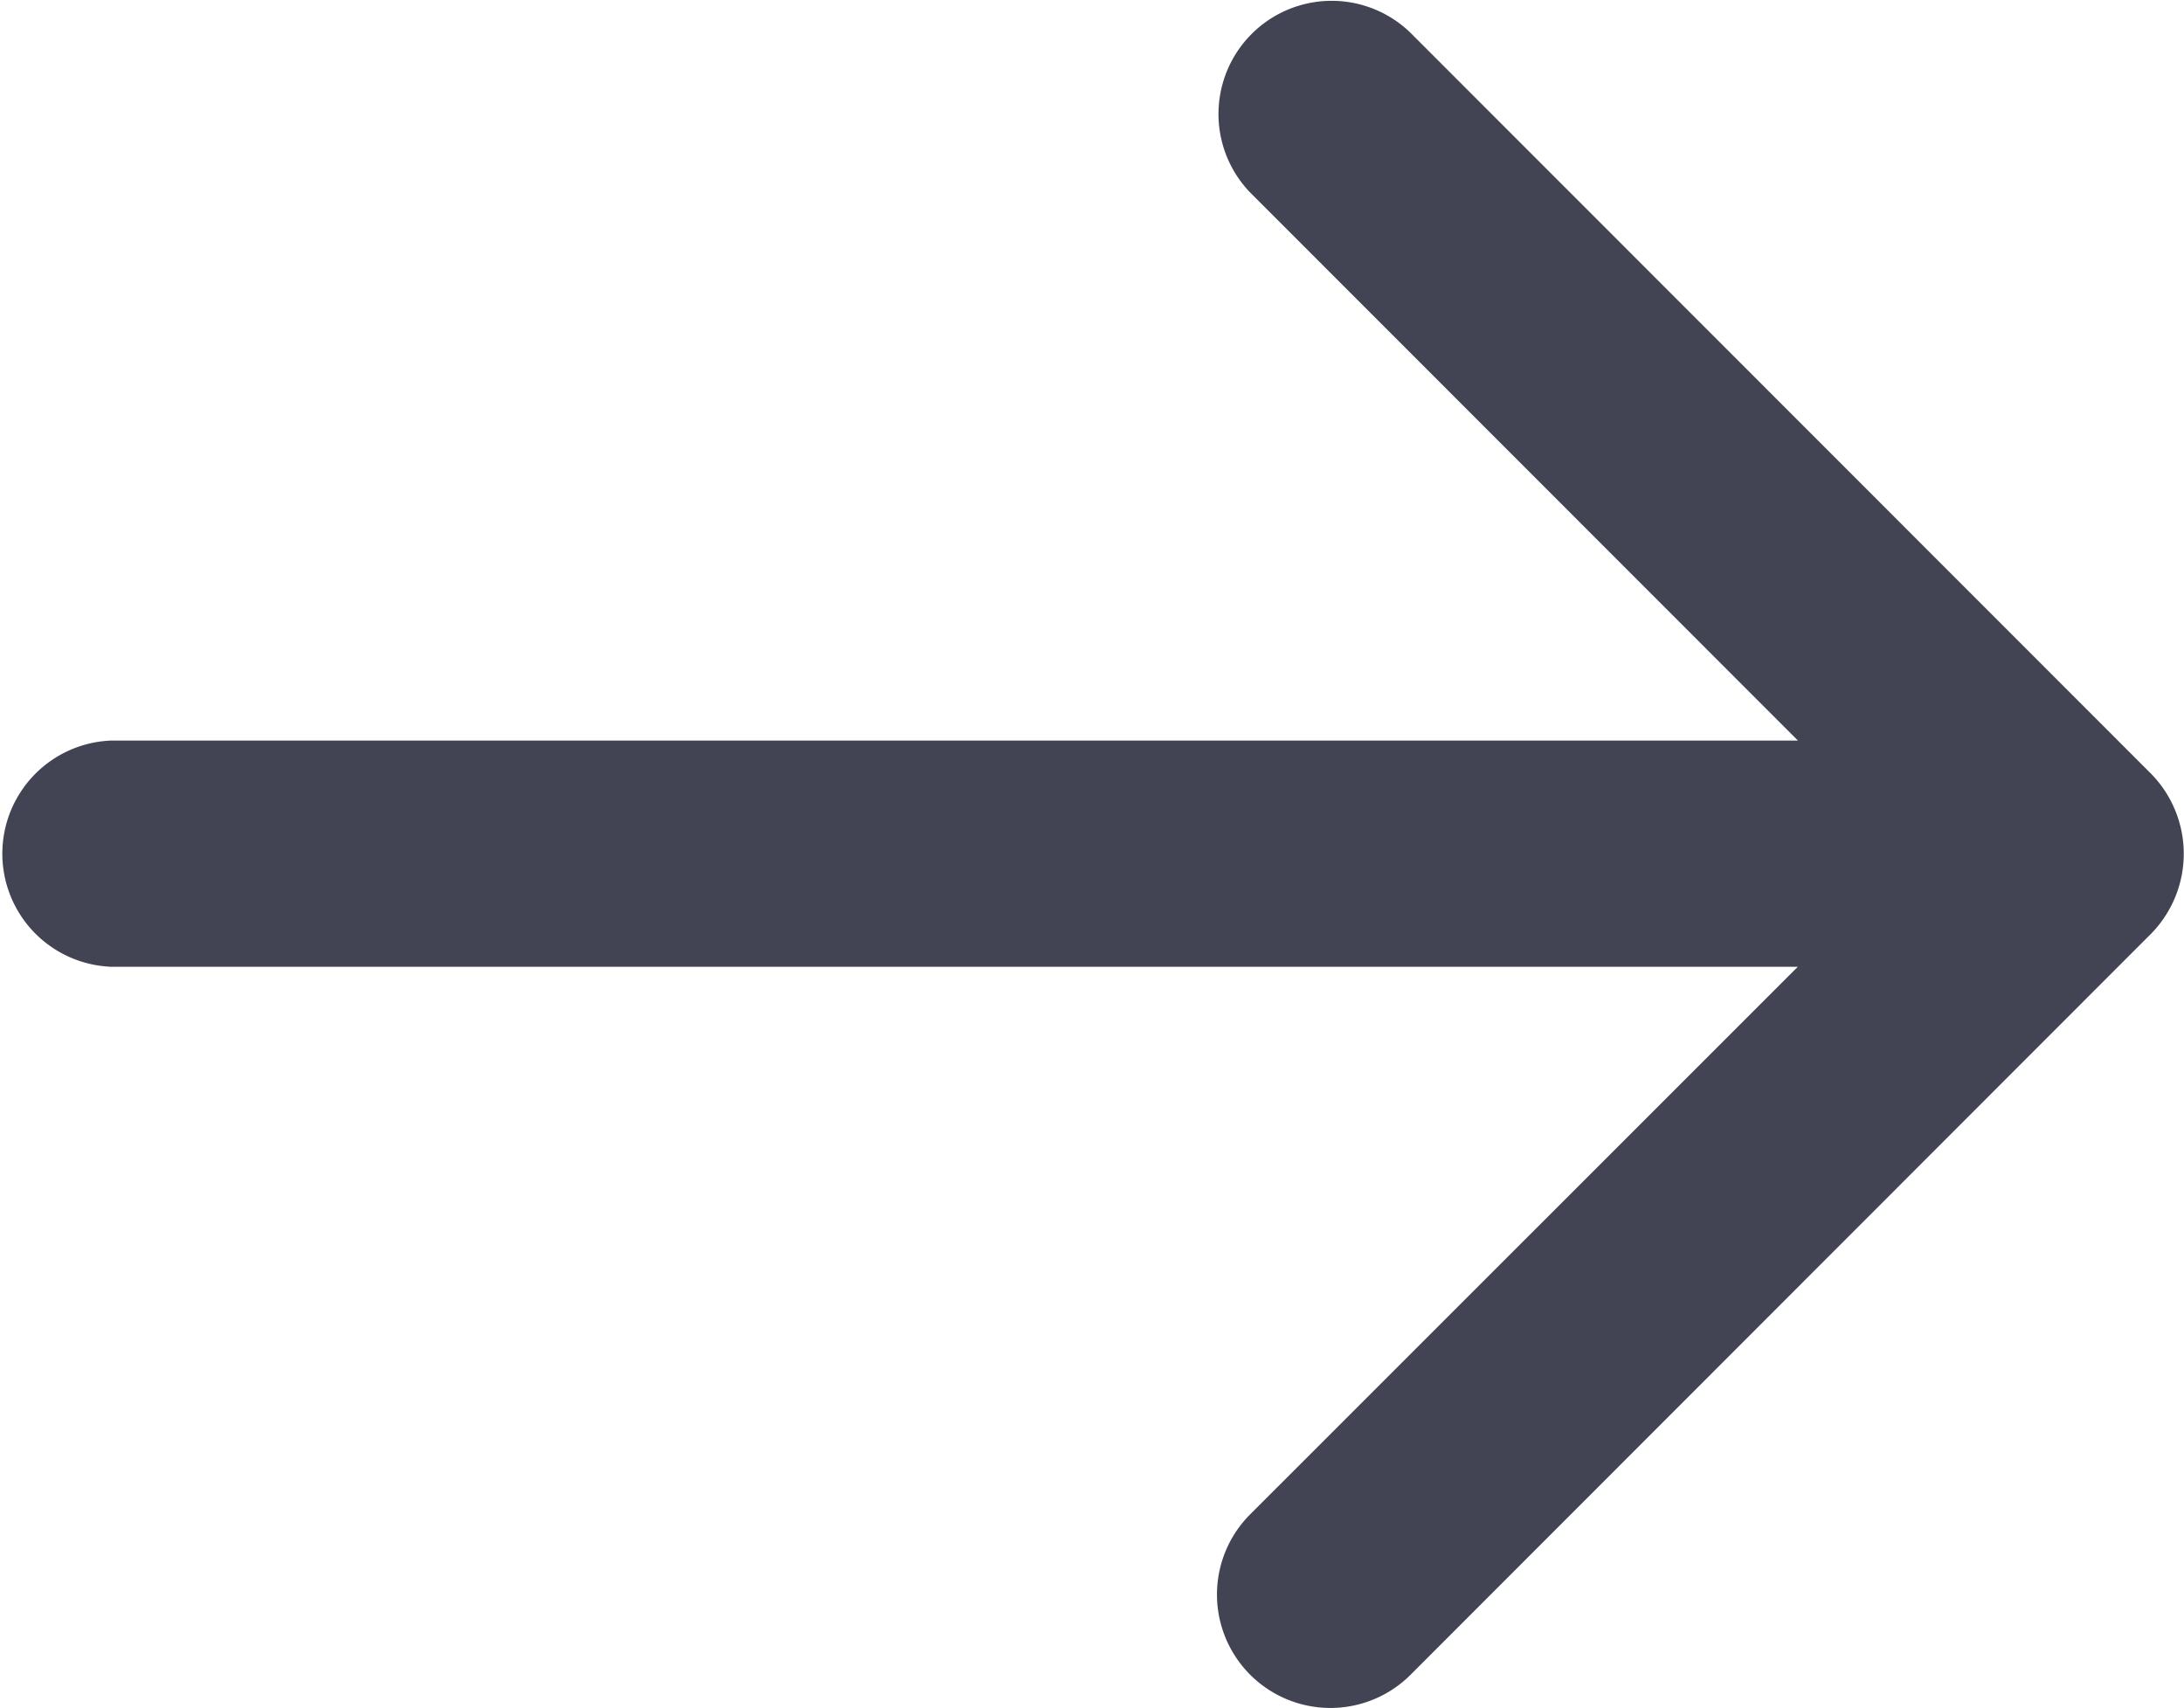 <svg xmlns="http://www.w3.org/2000/svg" width="13.971" height="10.925" viewBox="0 0 13.971 10.925"><defs><style>.a{fill:#424453;stroke:#424453;}</style></defs><g transform="translate(-33.529 -15.545) rotate(180)"><g transform="translate(-47 -25.969)"><path class="a" d="M12.747,4.736H.763L5.121.379A.225.225,0,1,0,4.8.062L.065,4.8a.231.231,0,0,0,0,.318L4.8,9.855a.224.224,0,0,0,.318-.315L.763,5.183H12.747a.224.224,0,0,0,0-.447Z" transform="translate(0 0.004)"/></g></g></svg>